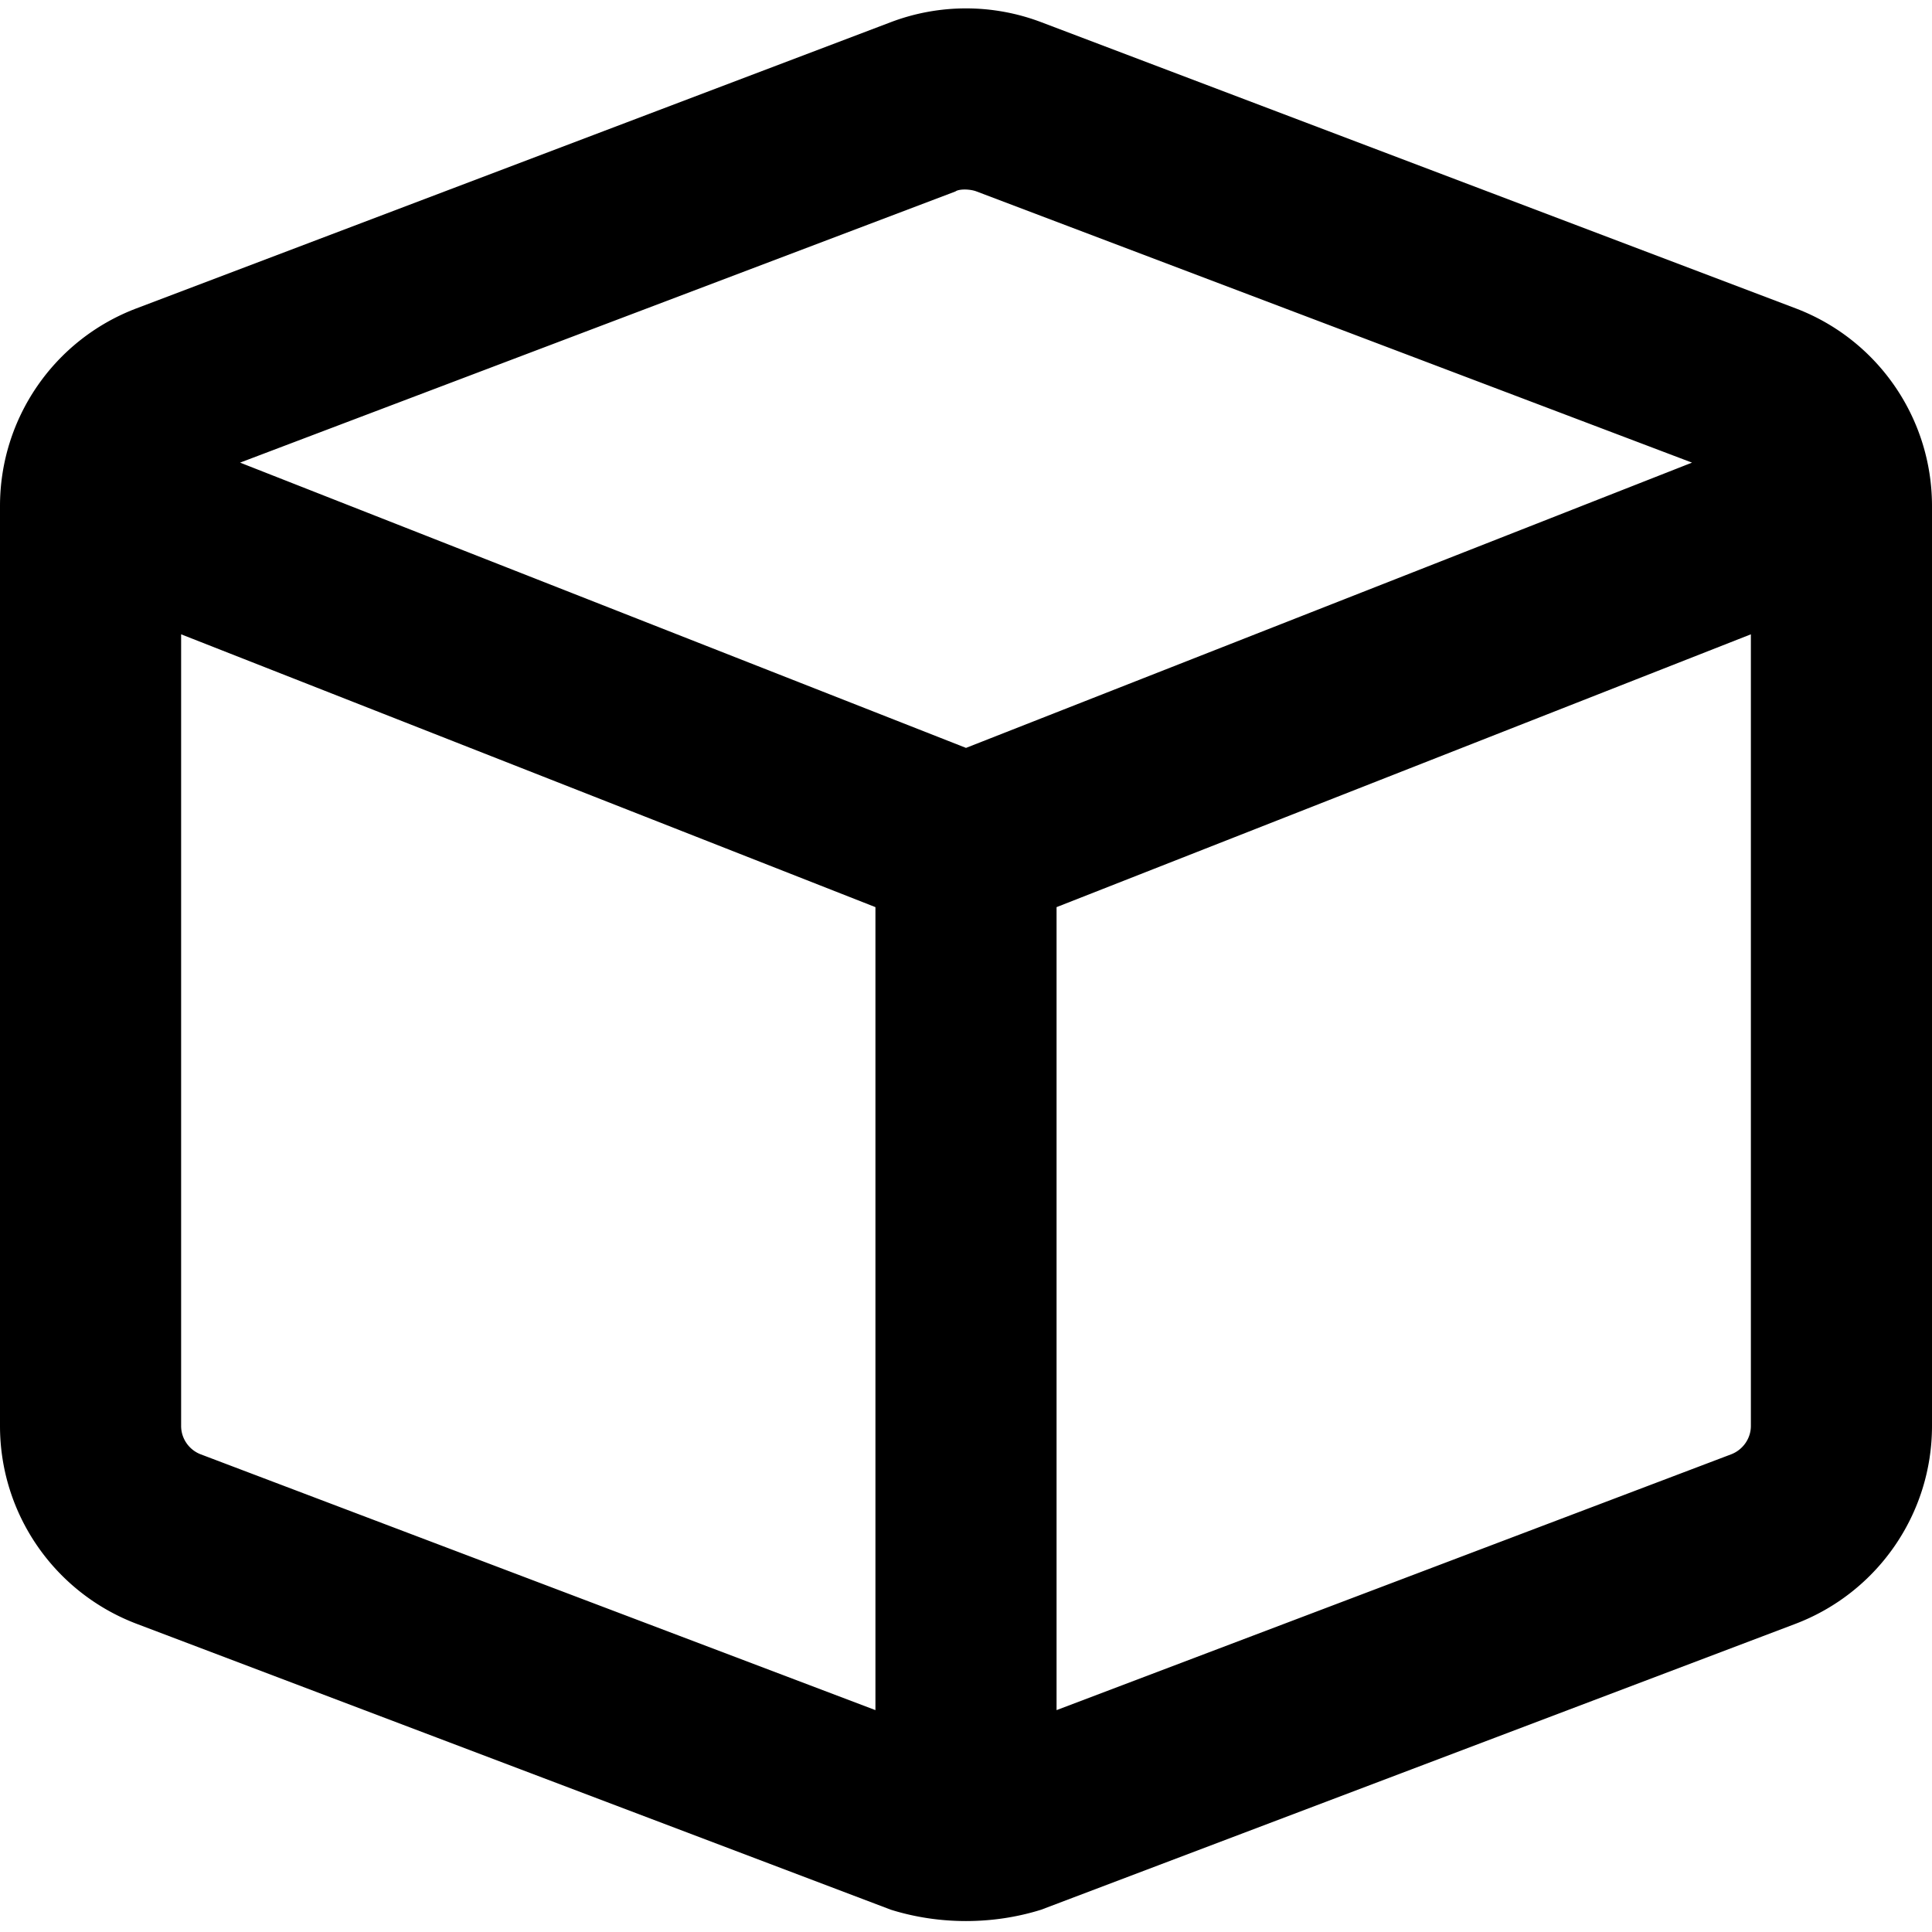 <svg xmlns="http://www.w3.org/2000/svg" viewBox="0 0 512 512"><!--! Font Awesome Pro 6.1.1 by @fontawesome - https://fontawesome.com License - https://fontawesome.com/license (Commercial License) Copyright 2022 Fonticons, Inc.--><path d="M236.1 5.865a56.21 56.21 0 0 1 39.8 0l200 75.865c21.7 8.25 36.1 29.07 36.1 52.37v243.8c0 23.3-14.4 44.1-36.1 52.4l-200 75.8c-12.8 4-27 4-39.8 0L36.14 430.3C14.39 422 0 401.2 0 377.9V134.1c0-23.3 14.39-44.12 36.14-52.37L236.1 5.865zm22.7 44.875c-1.8-.69-4.7-.69-5.6 0L63.62 122.6 256 198.2l192.4-75.6-189.6-71.86zM53.16 385.4 232 453.2V240.4L48 168.1v209.8c0 3.3 2.06 6.3 5.16 7.5zM280 453.2l178.8-67.8c3.1-1.2 5.2-4.2 5.2-7.5V168.1l-184 72.3v212.8z"/></svg>